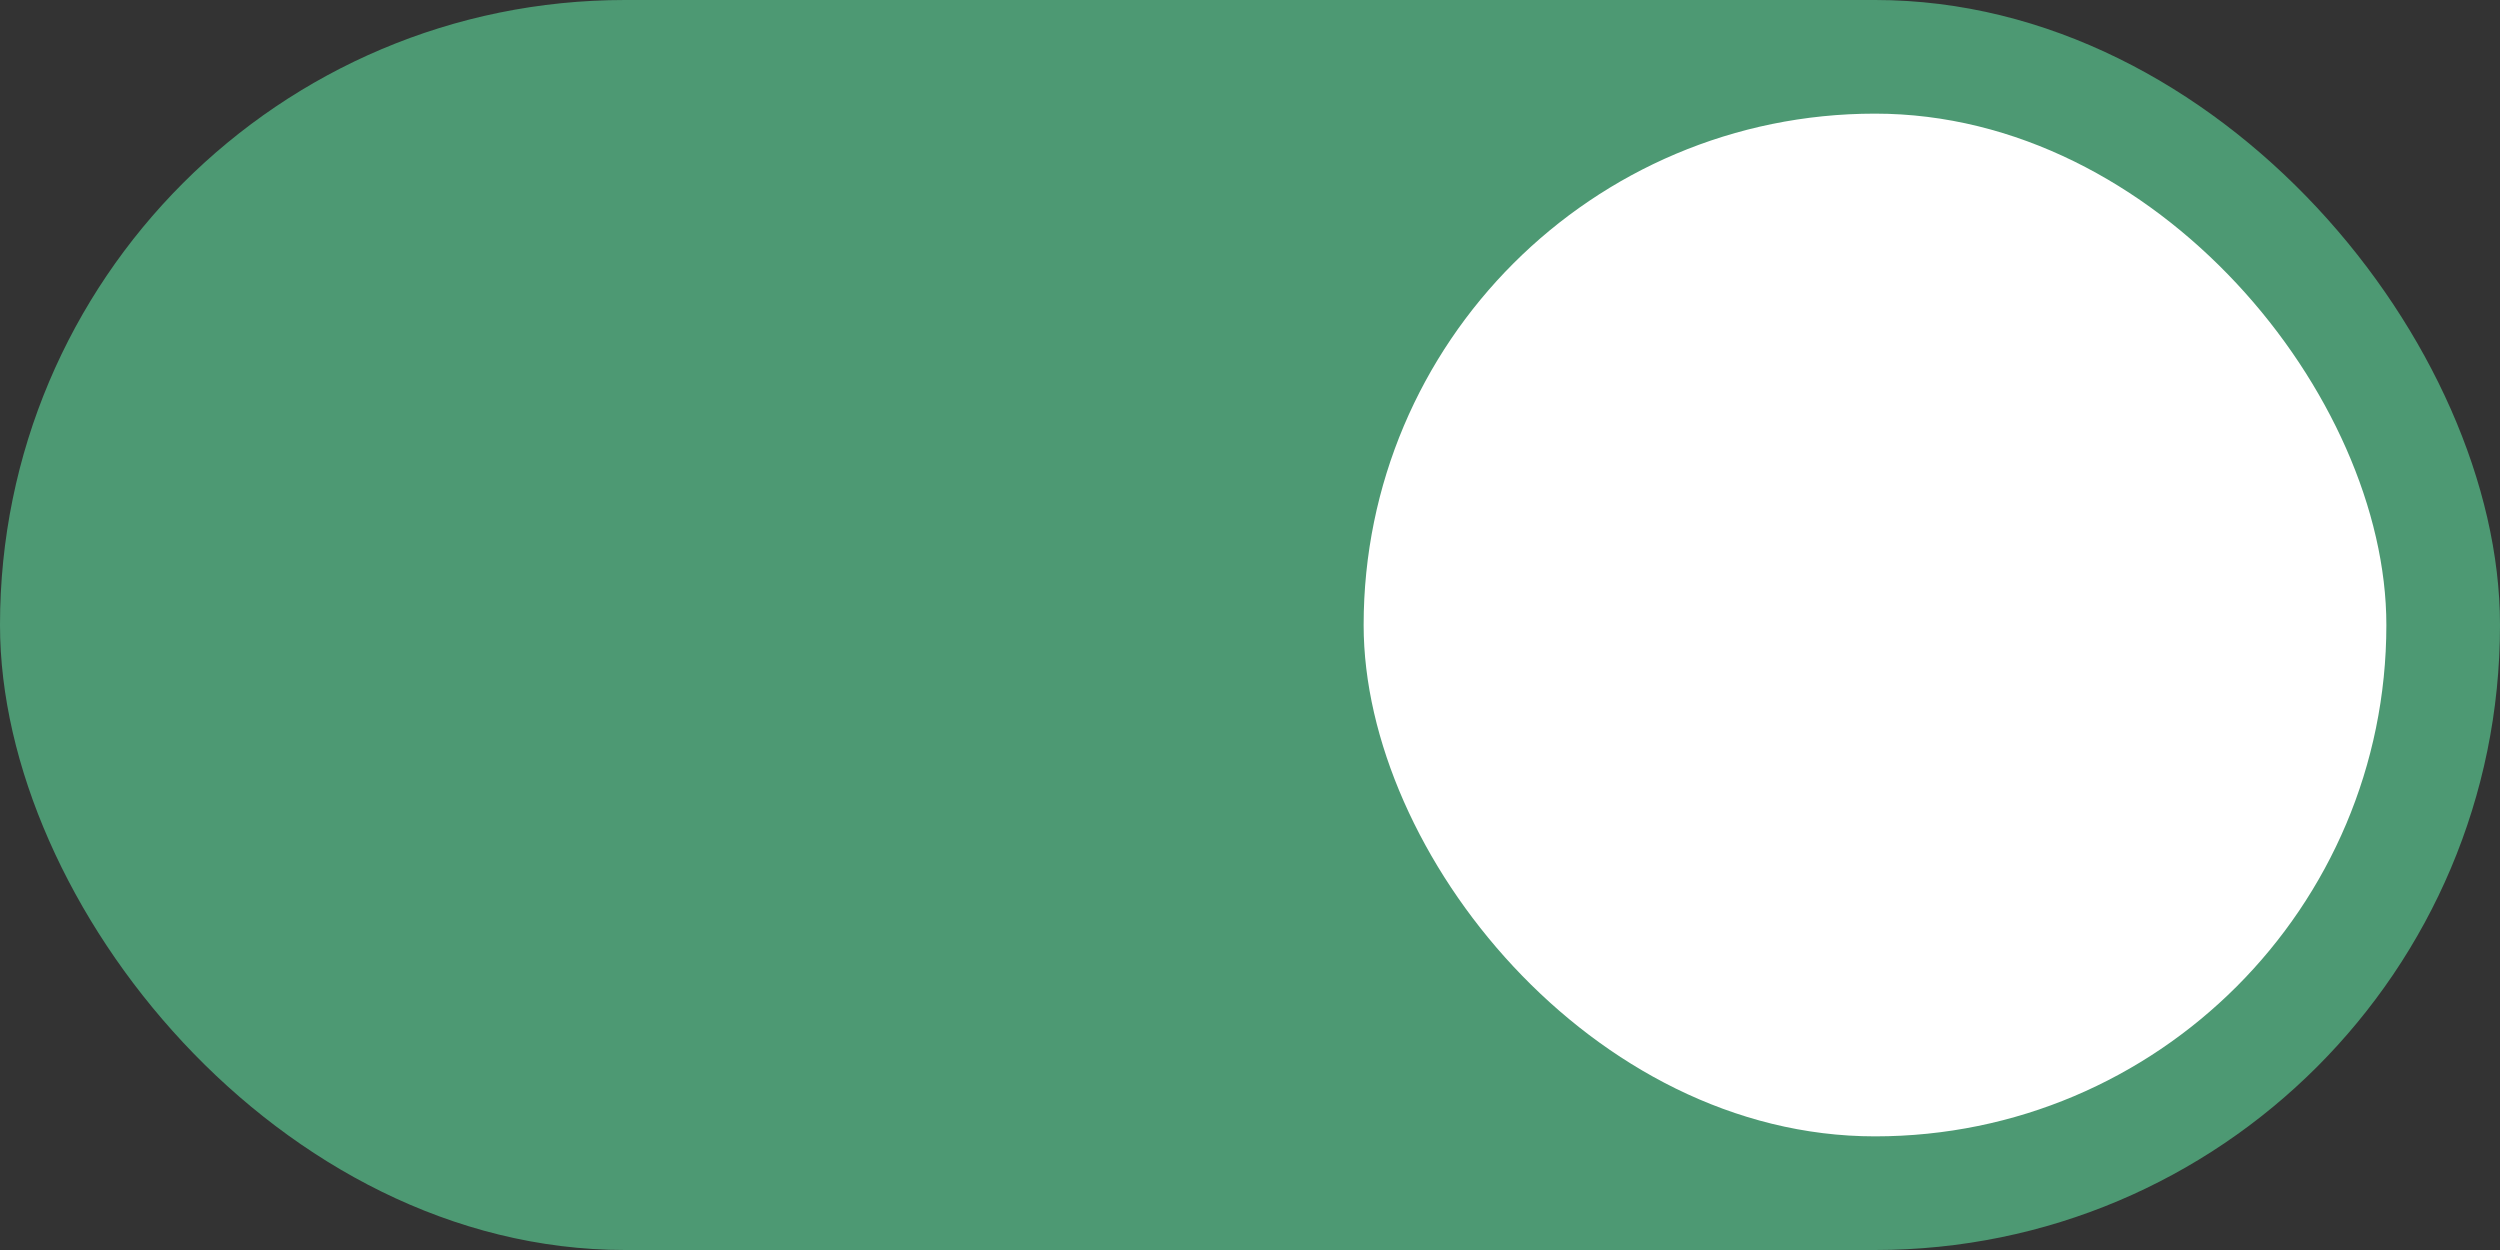 <svg width="44" height="22" viewBox="0 0 44 22" fill="none" xmlns="http://www.w3.org/2000/svg">
<rect x="0" y="0" width="44" height="22" fill="#333333" stroke="none"/>
<rect width="44" height="22" rx="11" fill="#4D9973"/>
<rect x="24" y="2" width="18" height="18" rx="9" fill="white"/>
</svg>
